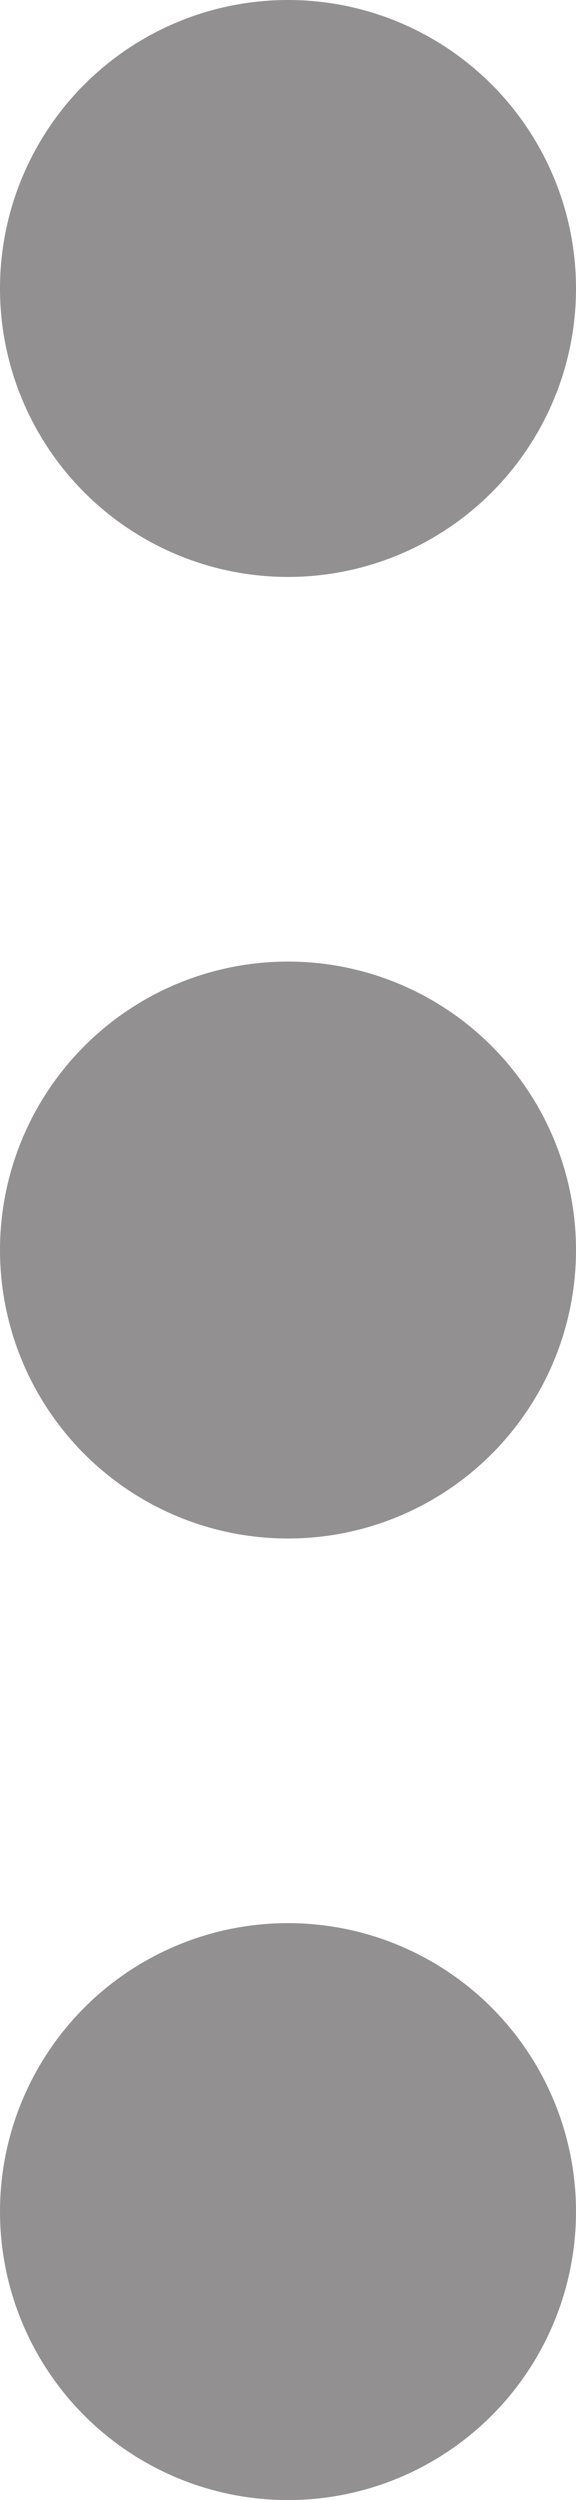<svg width="3" height="13" viewBox="0 0 3 13" fill="none" xmlns="http://www.w3.org/2000/svg">
<circle cx="1.5" cy="11.5" r="1.5" transform="rotate(-180 1.5 11.5)" fill="#929090"/>
<circle cx="1.5" cy="6.5" r="1.5" transform="rotate(-180 1.5 6.5)" fill="#929090"/>
<circle cx="1.5" cy="1.5" r="1.5" transform="rotate(-180 1.5 1.5)" fill="#929090"/>
</svg>
